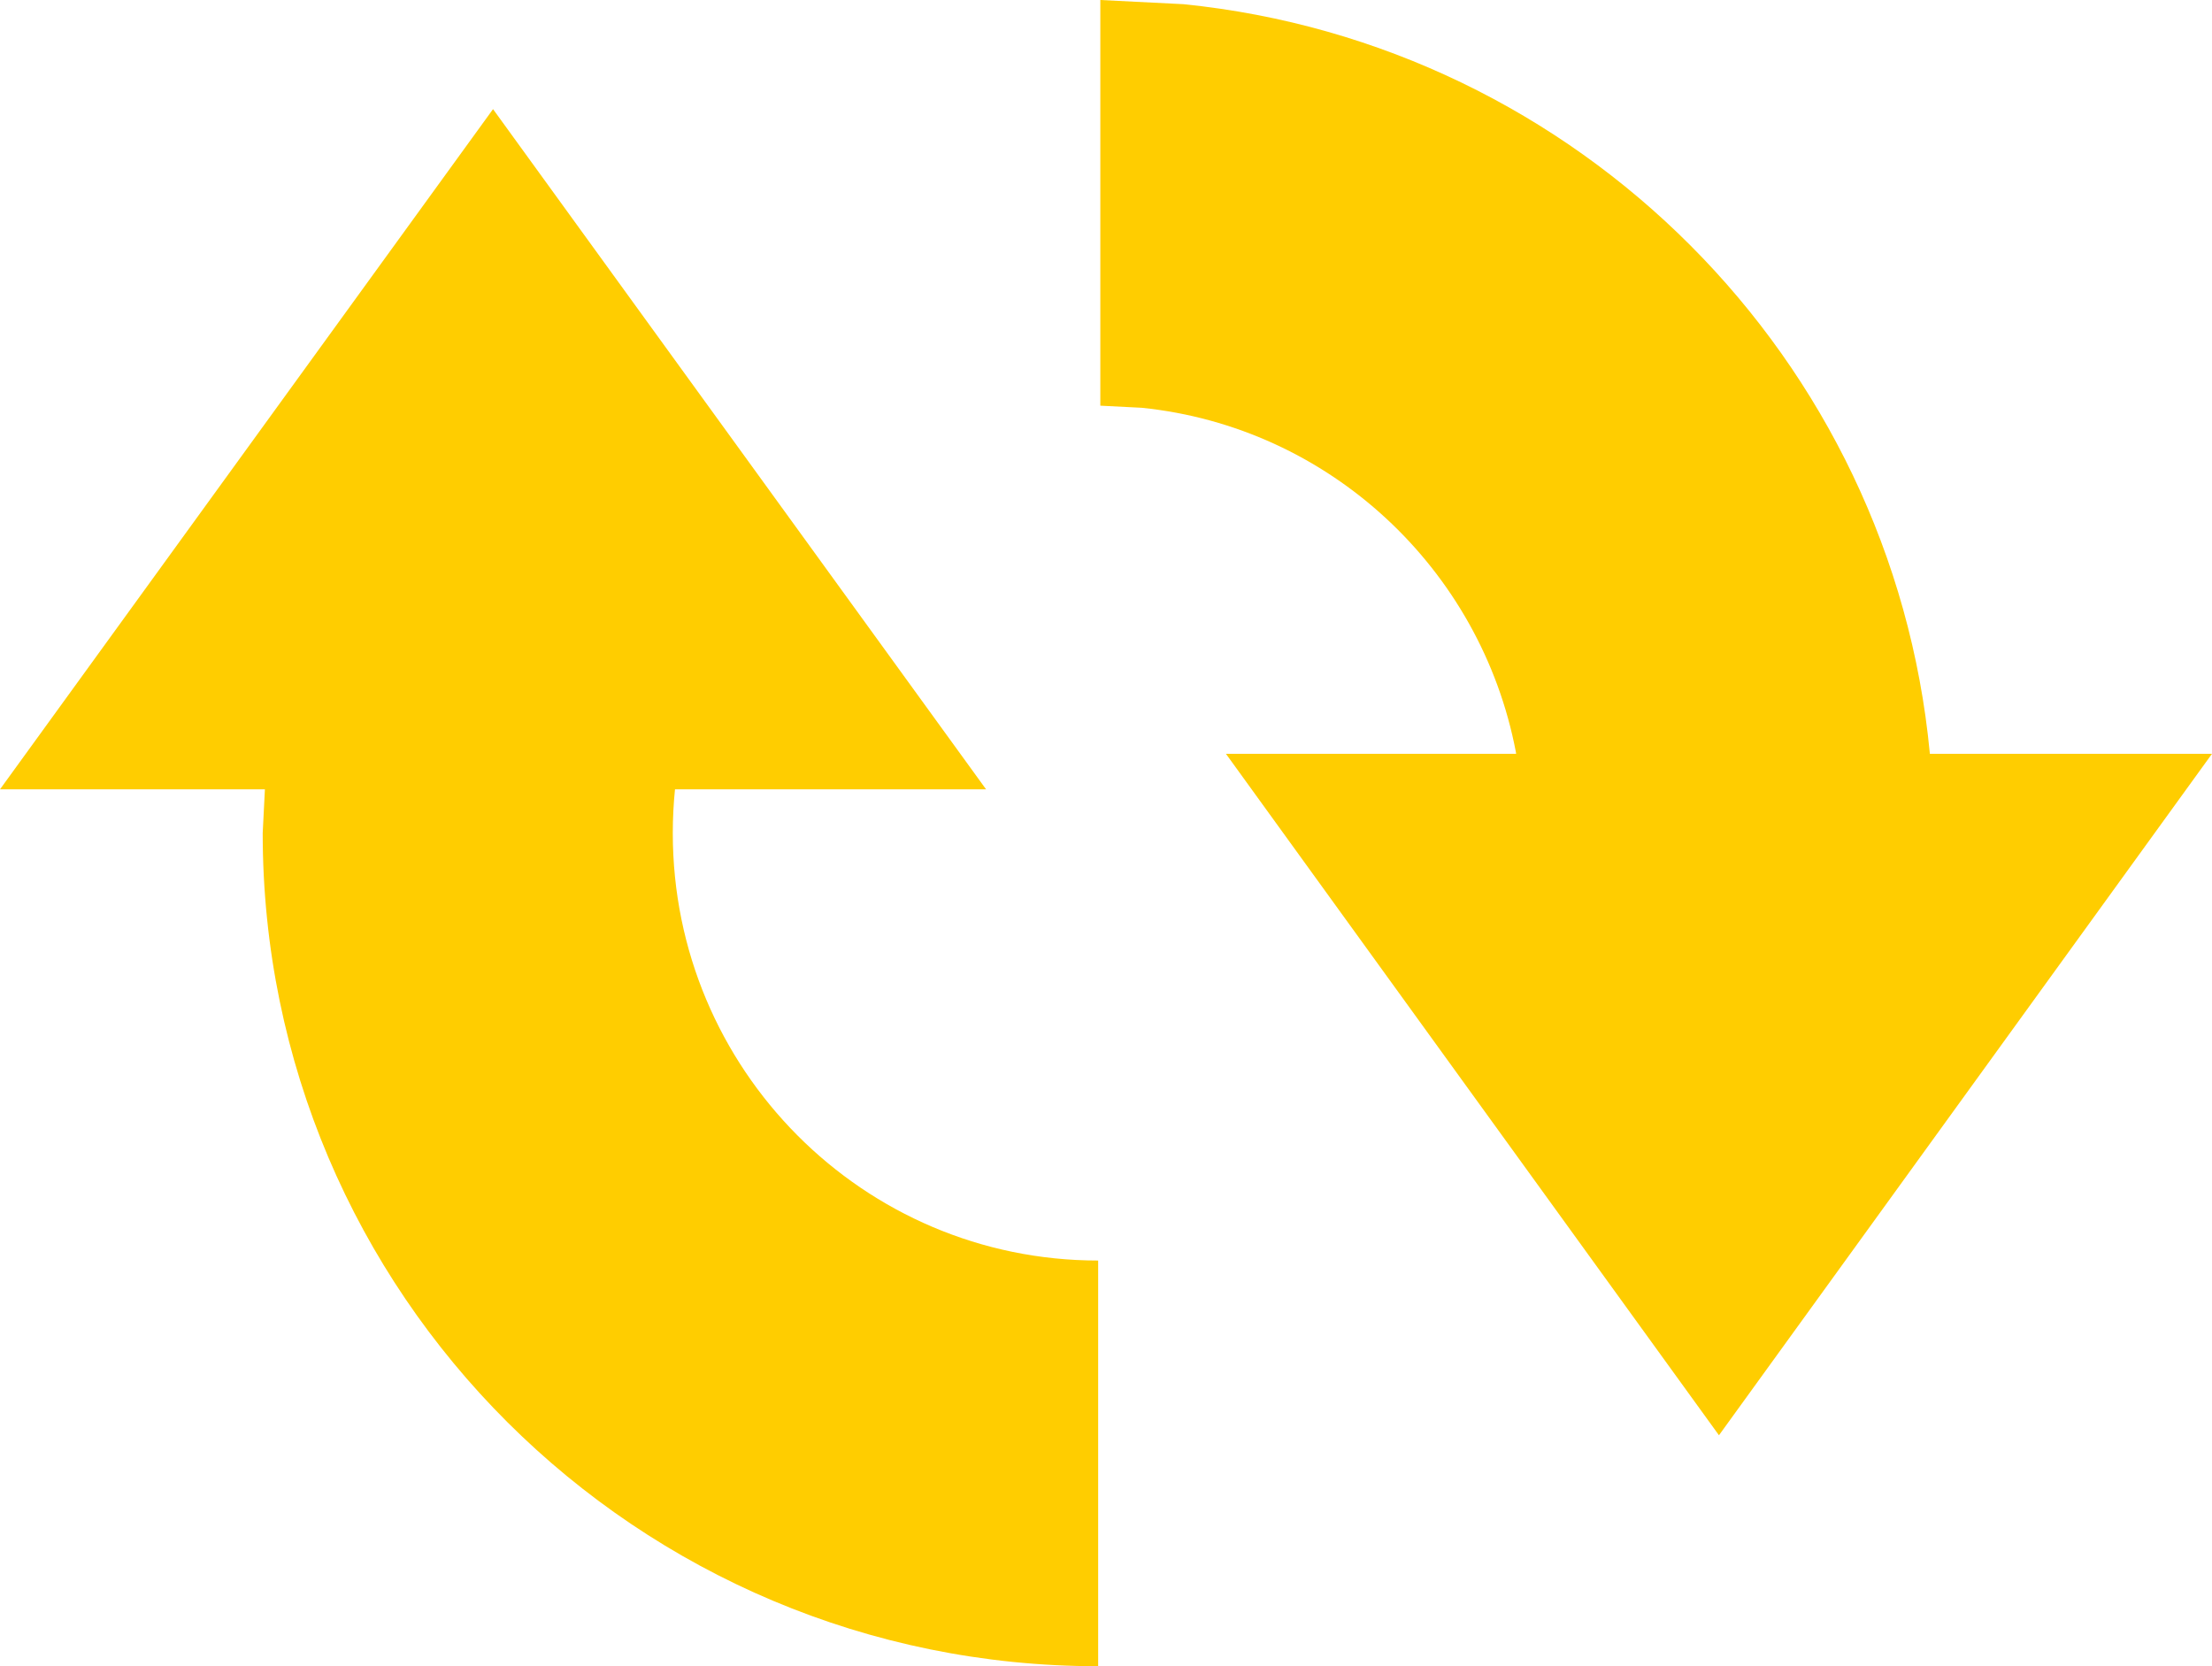<svg width="1743" height="1313" xmlns="http://www.w3.org/2000/svg" xmlns:xlink="http://www.w3.org/1999/xlink" xml:space="preserve" overflow="hidden"><defs><clipPath id="clip0"><rect x="1928" y="375" width="1743" height="1313"/></clipPath></defs><g clip-path="url(#clip0)" transform="translate(-1928 -375)"><path d="M2136.91 993.645 2460.38 993.645 2459.87 997.014C2458.73 1008.34 2458.14 1019.83 2458.14 1031.46 2458.14 1217.5 2608.2 1368.32 2793.32 1368.32L2793.32 1368.32 2793.32 1688 2793.32 1688C2429.74 1688 2135 1394.06 2135 1031.46ZM2795.03 375 2860.62 378.303C3171.84 409.823 3418.97 657.532 3448.64 968.471L3450 997.083 3126.67 997.083 3122.49 967.688C3094.94 823.147 2975.47 711.425 2827.59 696.331L2795.03 694.679Z" fill="#FFCD00" fill-rule="evenodd"/><path d="M3671 969 3282.5 1506 2894 969Z" fill="#FFCD00" fill-rule="evenodd"/><path d="M1928 997 2316.5 461 2705 997Z" fill="#FFCD00" fill-rule="evenodd"/></g></svg>